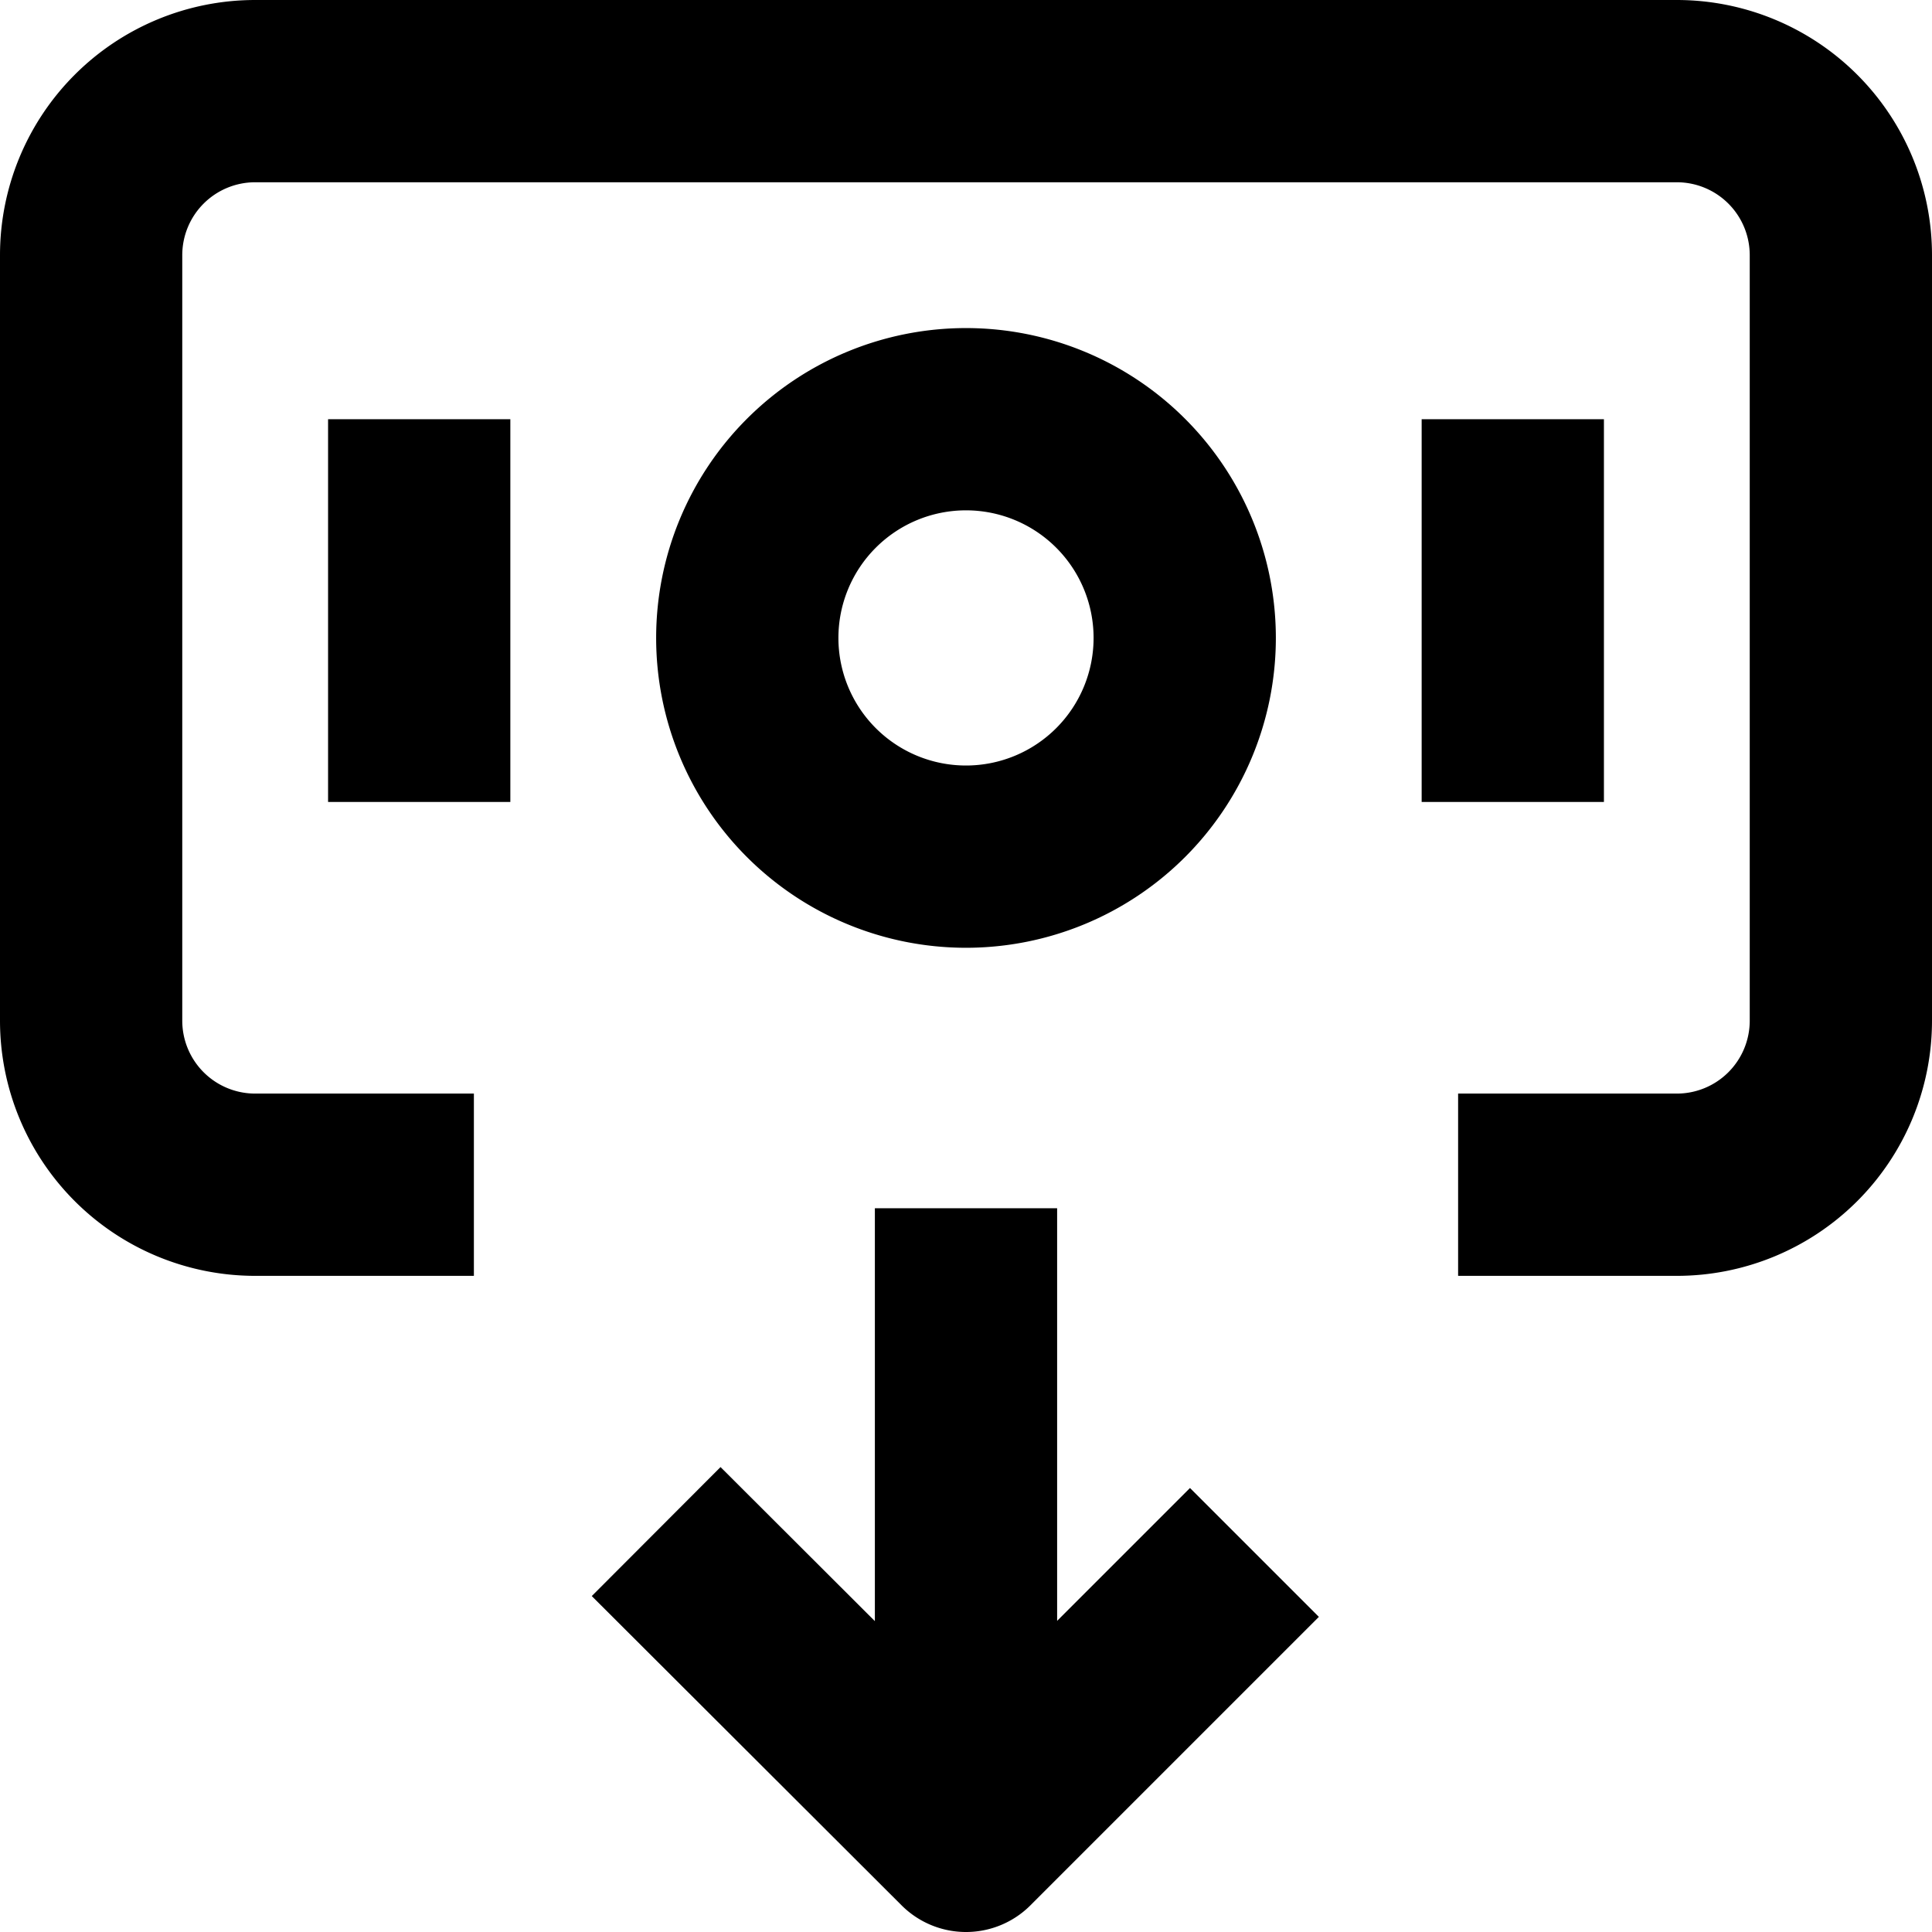 <svg xmlns="http://www.w3.org/2000/svg" width="21.2" height="21.2" viewBox="0 0 21.2 21.2">
  <path id="withdraw_icon" data-name="withdraw icon" d="M86.6,674.4H84.2a1.8,1.8,0,0,1-1.8-1.8v-8.4a1.8,1.8,0,0,1,1.8-1.8H99.8a1.8,1.8,0,0,1,1.8,1.8v8.4a1.8,1.8,0,0,1-1.8,1.8H97.4M92,670.8a2.4,2.4,0,1,1,2.4-2.4A2.4,2.4,0,0,1,92,670.8ZM86,666v4.2M98,666v4.2m-9.4,8.006L92,681.6l3.165-3.165M92,681.6v-6.942" transform="translate(-81.4 -661.4)" fill="none" stroke="#000" stroke-linejoin="round" stroke-width="2"/>
</svg>
